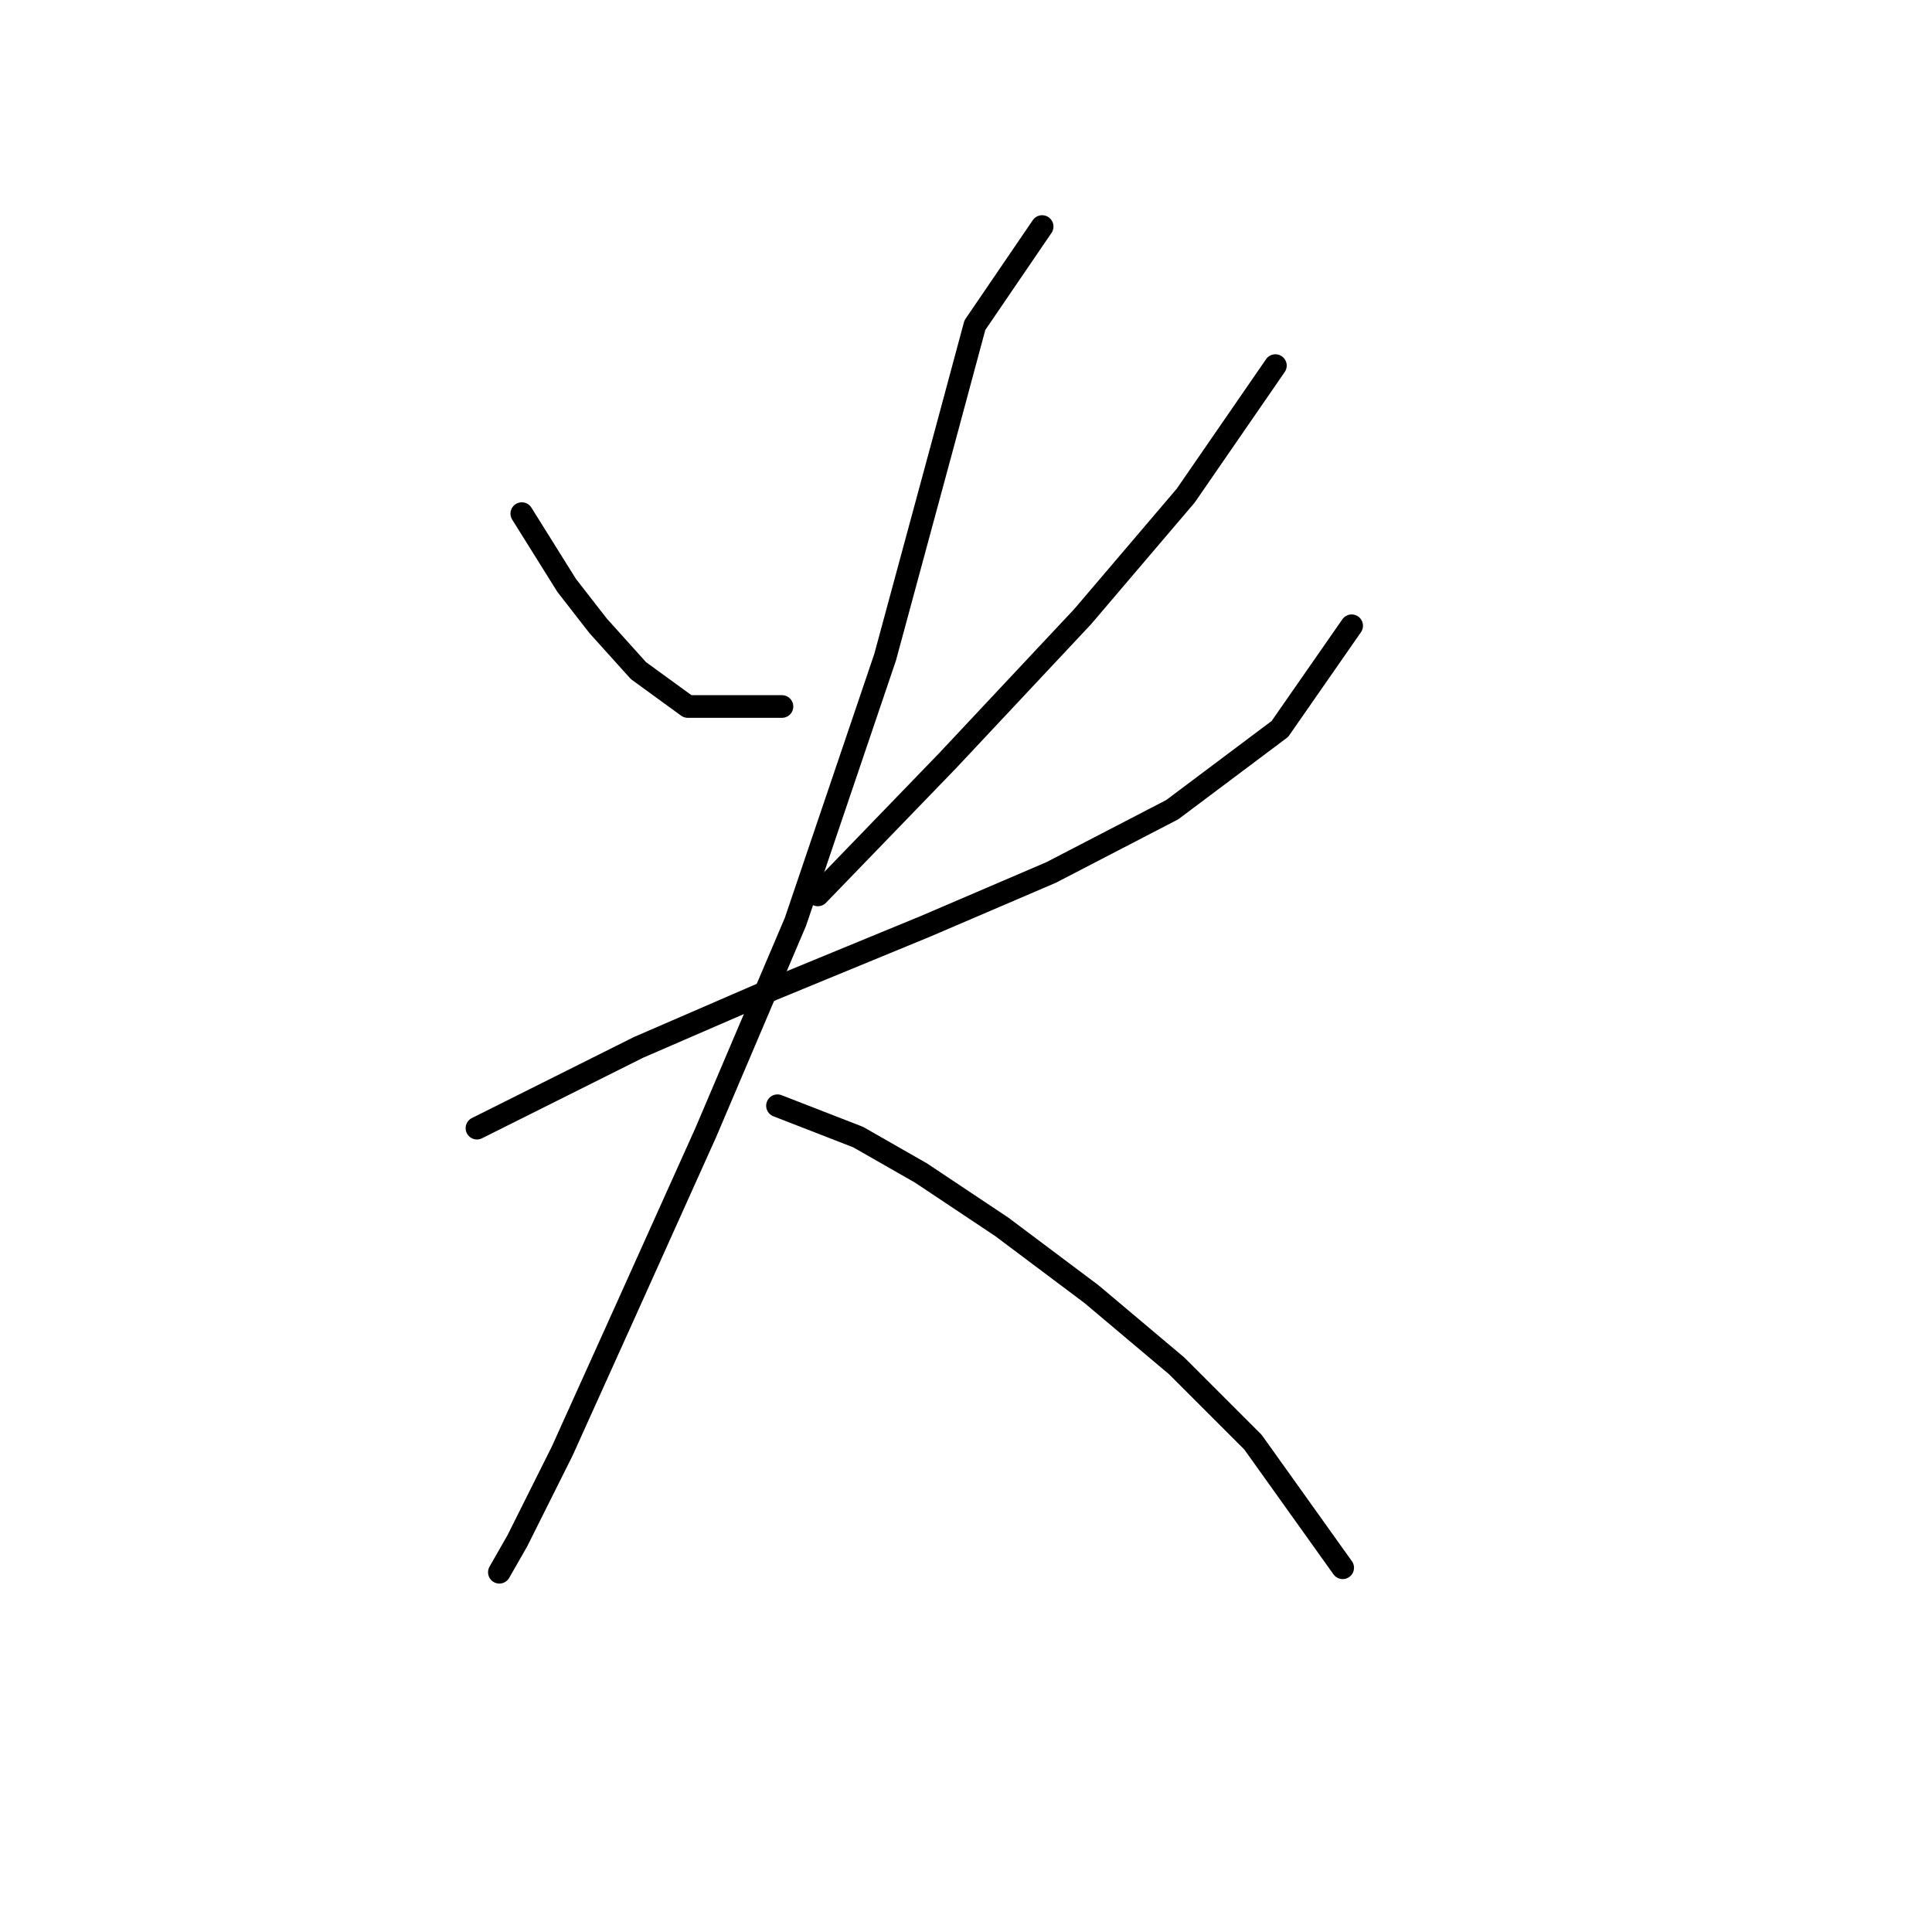 <?xml version="1.0" standalone="no"?>
    <svg width="256" height="256" xmlns="http://www.w3.org/2000/svg" version="1.1">
    <polyline stroke="black" stroke-width="3" stroke-linecap="round" fill="transparent" stroke-linejoin="round" points="69.141 68.057 75.085 77.567 79.246 82.917 84.595 88.86 91.133 93.615 103.615 93.615 103.615 93.615 " />
        <polyline stroke="black" stroke-width="3" stroke-linecap="round" fill="transparent" stroke-linejoin="round" points="168.997 48.443 157.11 65.68 143.439 81.728 125.608 100.748 108.371 118.579 108.371 118.579 " />
        <polyline stroke="black" stroke-width="3" stroke-linecap="round" fill="transparent" stroke-linejoin="round" points="63.198 149.487 84.595 138.788 102.427 131.061 122.636 122.74 139.278 115.608 155.327 107.286 169.592 96.587 179.102 82.917 179.102 82.917 " />
        <polyline stroke="black" stroke-width="3" stroke-linecap="round" fill="transparent" stroke-linejoin="round" points="138.09 30.017 129.174 43.093 125.013 58.547 117.286 87.077 105.399 122.146 93.511 150.082 82.812 173.857 74.491 192.283 68.547 204.17 66.169 208.331 66.169 208.331 " />
        <polyline stroke="black" stroke-width="3" stroke-linecap="round" fill="transparent" stroke-linejoin="round" points="103.021 146.515 113.72 150.676 122.041 155.431 132.74 162.564 144.628 171.479 155.921 180.989 166.026 191.094 177.913 207.737 177.913 207.737 " />
        </svg>